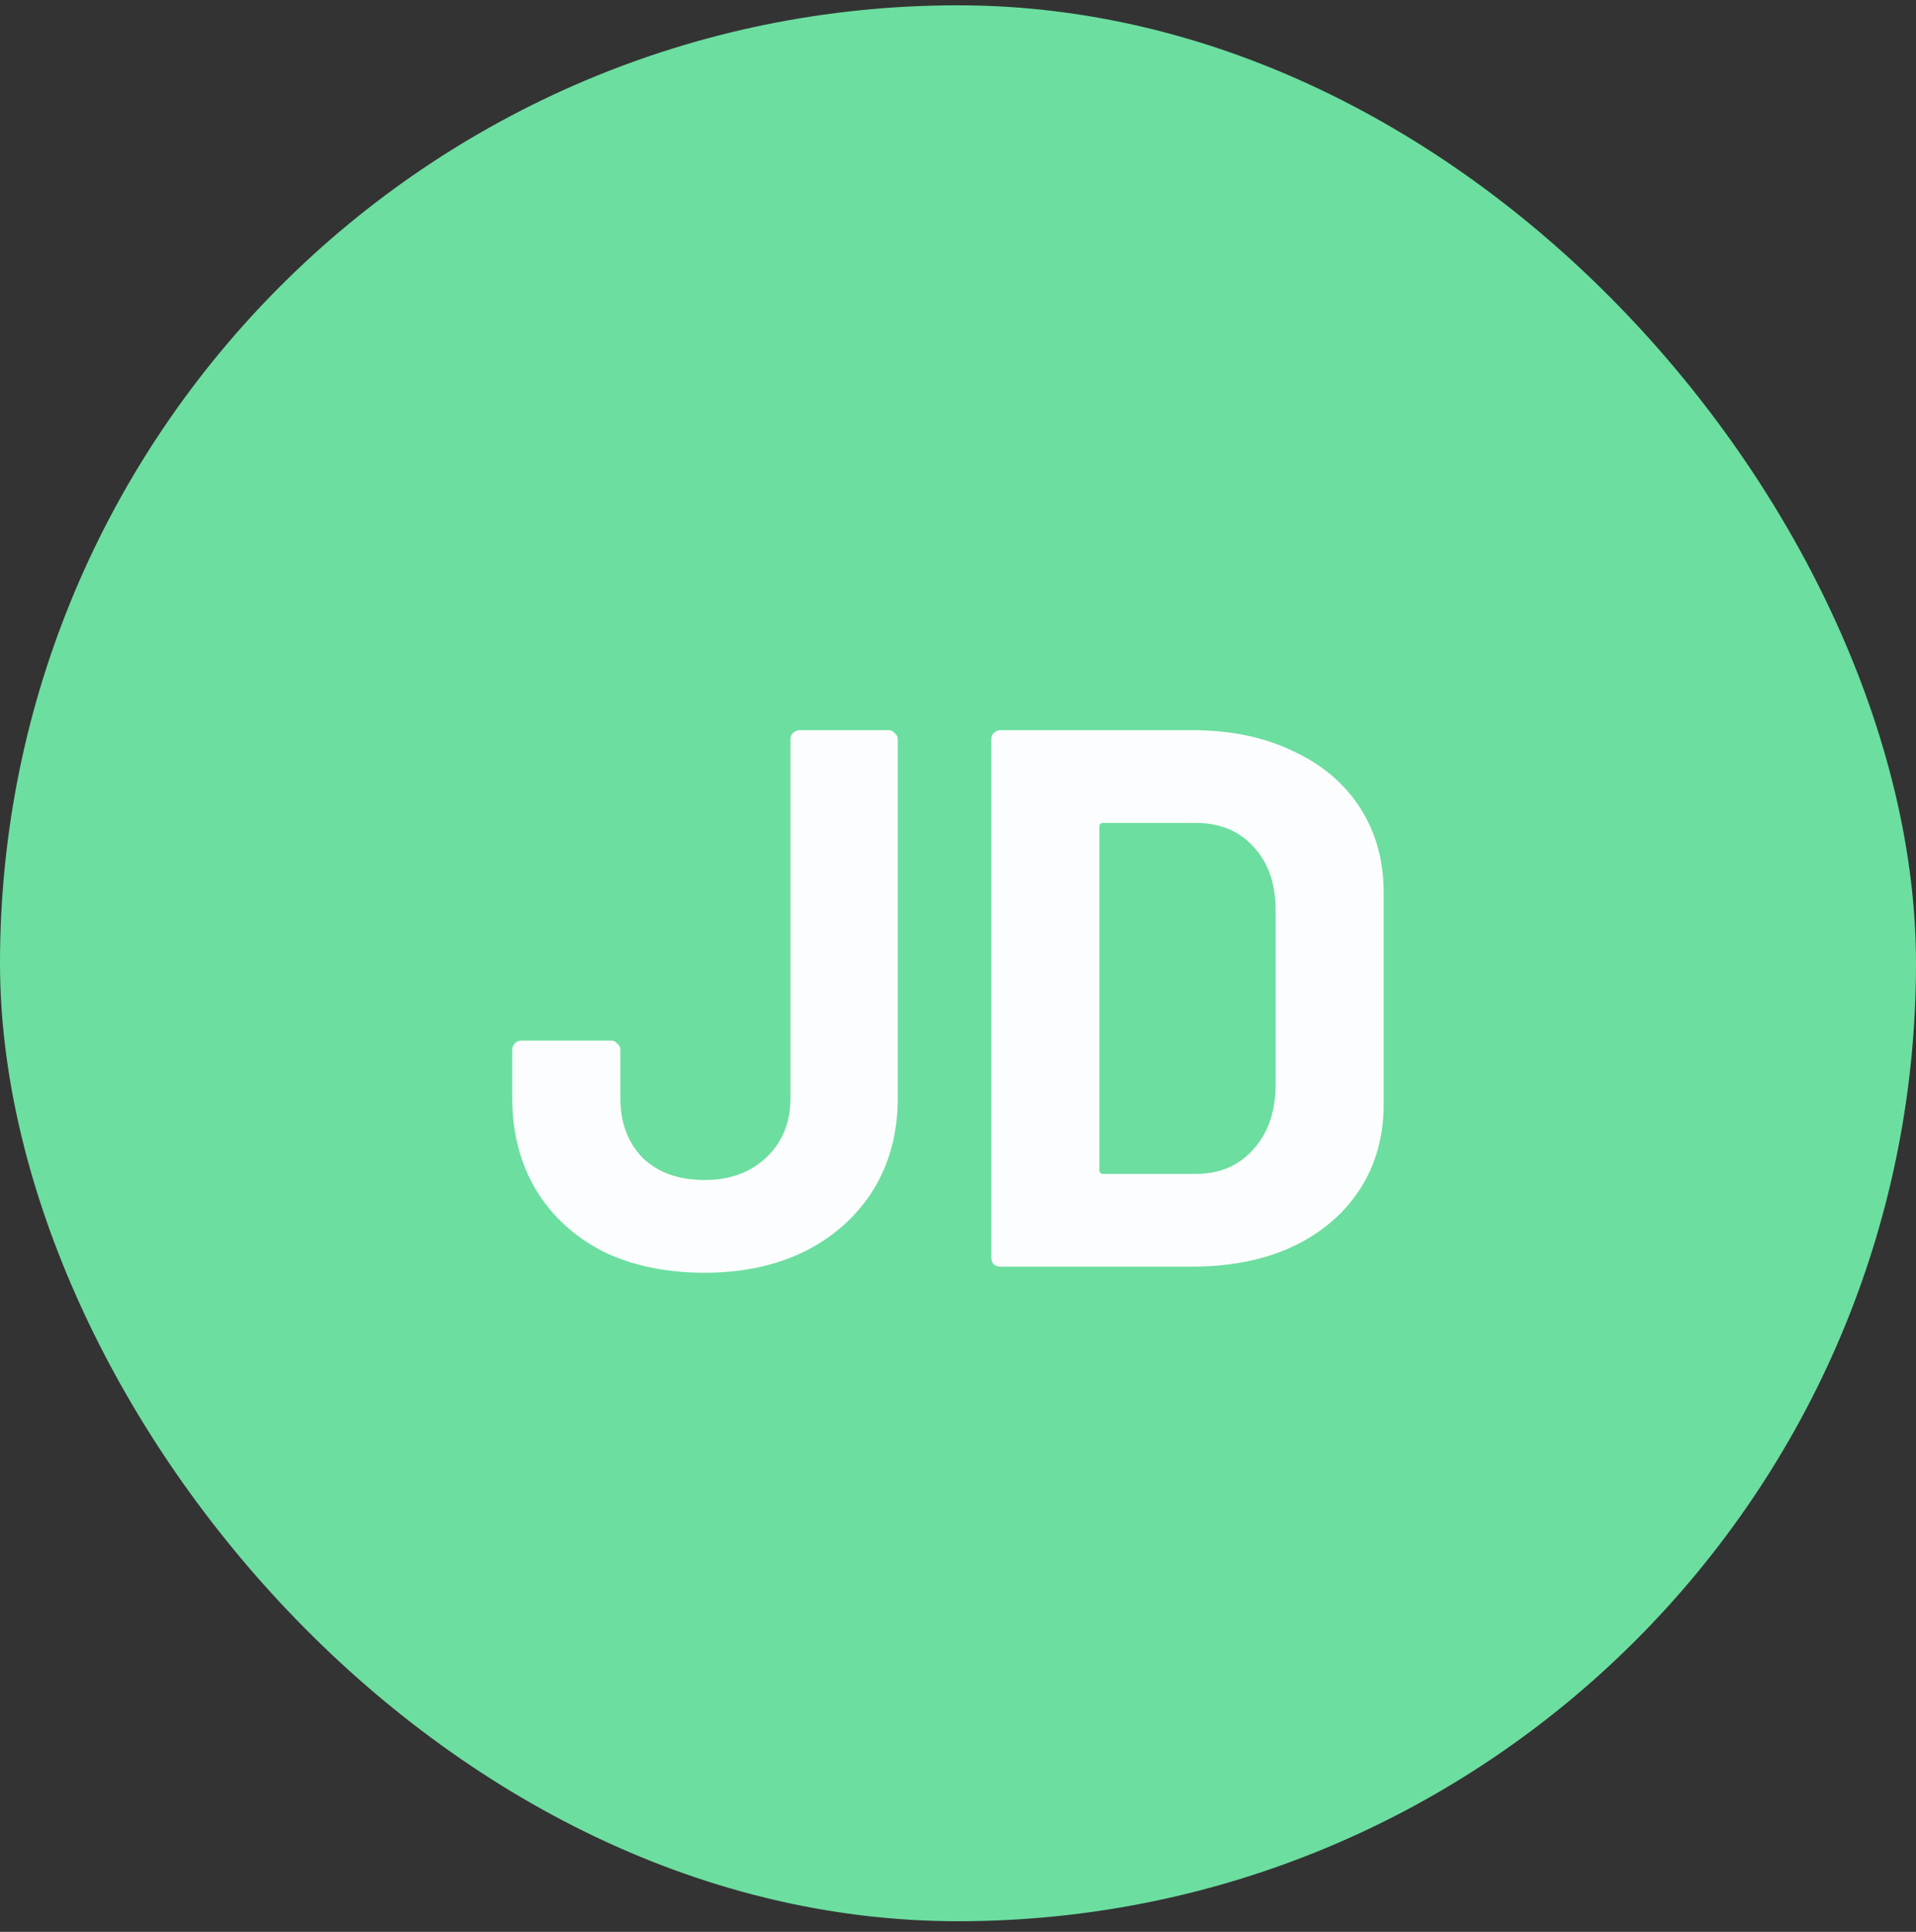 <svg width="120" height="121" viewBox="0 0 120 121" fill="none" xmlns="http://www.w3.org/2000/svg">
<rect x="0" y="0" width="120" height="121" fill="#333333" stroke="none"/>
<rect y="0.333" width="120" height="120" rx="60" fill="#6CDEA0"/>
<path d="M44.132 79.717C41.7 79.717 39.572 79.269 37.748 78.373C35.956 77.445 34.564 76.165 33.572 74.533C32.58 72.869 32.084 70.949 32.084 68.773V65.749C32.084 65.589 32.132 65.461 32.228 65.365C32.356 65.237 32.5 65.173 32.66 65.173H38.276C38.436 65.173 38.564 65.237 38.66 65.365C38.788 65.461 38.852 65.589 38.852 65.749V68.773C38.852 70.309 39.316 71.557 40.244 72.517C41.204 73.445 42.5 73.909 44.132 73.909C45.7 73.909 46.98 73.445 47.972 72.517C48.996 71.557 49.508 70.309 49.508 68.773V46.309C49.508 46.149 49.556 46.021 49.652 45.925C49.78 45.797 49.924 45.733 50.084 45.733H55.652C55.812 45.733 55.94 45.797 56.036 45.925C56.164 46.021 56.228 46.149 56.228 46.309V68.773C56.228 70.949 55.716 72.869 54.692 74.533C53.668 76.165 52.244 77.445 50.42 78.373C48.596 79.269 46.5 79.717 44.132 79.717ZM62.66 79.333C62.5 79.333 62.356 79.285 62.228 79.189C62.132 79.061 62.084 78.917 62.084 78.757V46.309C62.084 46.149 62.132 46.021 62.228 45.925C62.356 45.797 62.5 45.733 62.66 45.733H74.66C77.06 45.733 79.156 46.165 80.948 47.029C82.772 47.861 84.18 49.045 85.172 50.581C86.164 52.117 86.66 53.893 86.66 55.909V69.157C86.66 71.173 86.164 72.949 85.172 74.485C84.18 76.021 82.772 77.221 80.948 78.085C79.156 78.917 77.06 79.333 74.66 79.333H62.66ZM68.852 73.285C68.852 73.445 68.932 73.525 69.092 73.525H74.9C76.372 73.525 77.556 73.029 78.452 72.037C79.38 71.045 79.86 69.717 79.892 68.053V57.013C79.892 55.349 79.428 54.021 78.5 53.029C77.604 52.037 76.388 51.541 74.852 51.541H69.092C68.932 51.541 68.852 51.621 68.852 51.781V73.285Z" fill="#FCFDFF"/>
</svg>
